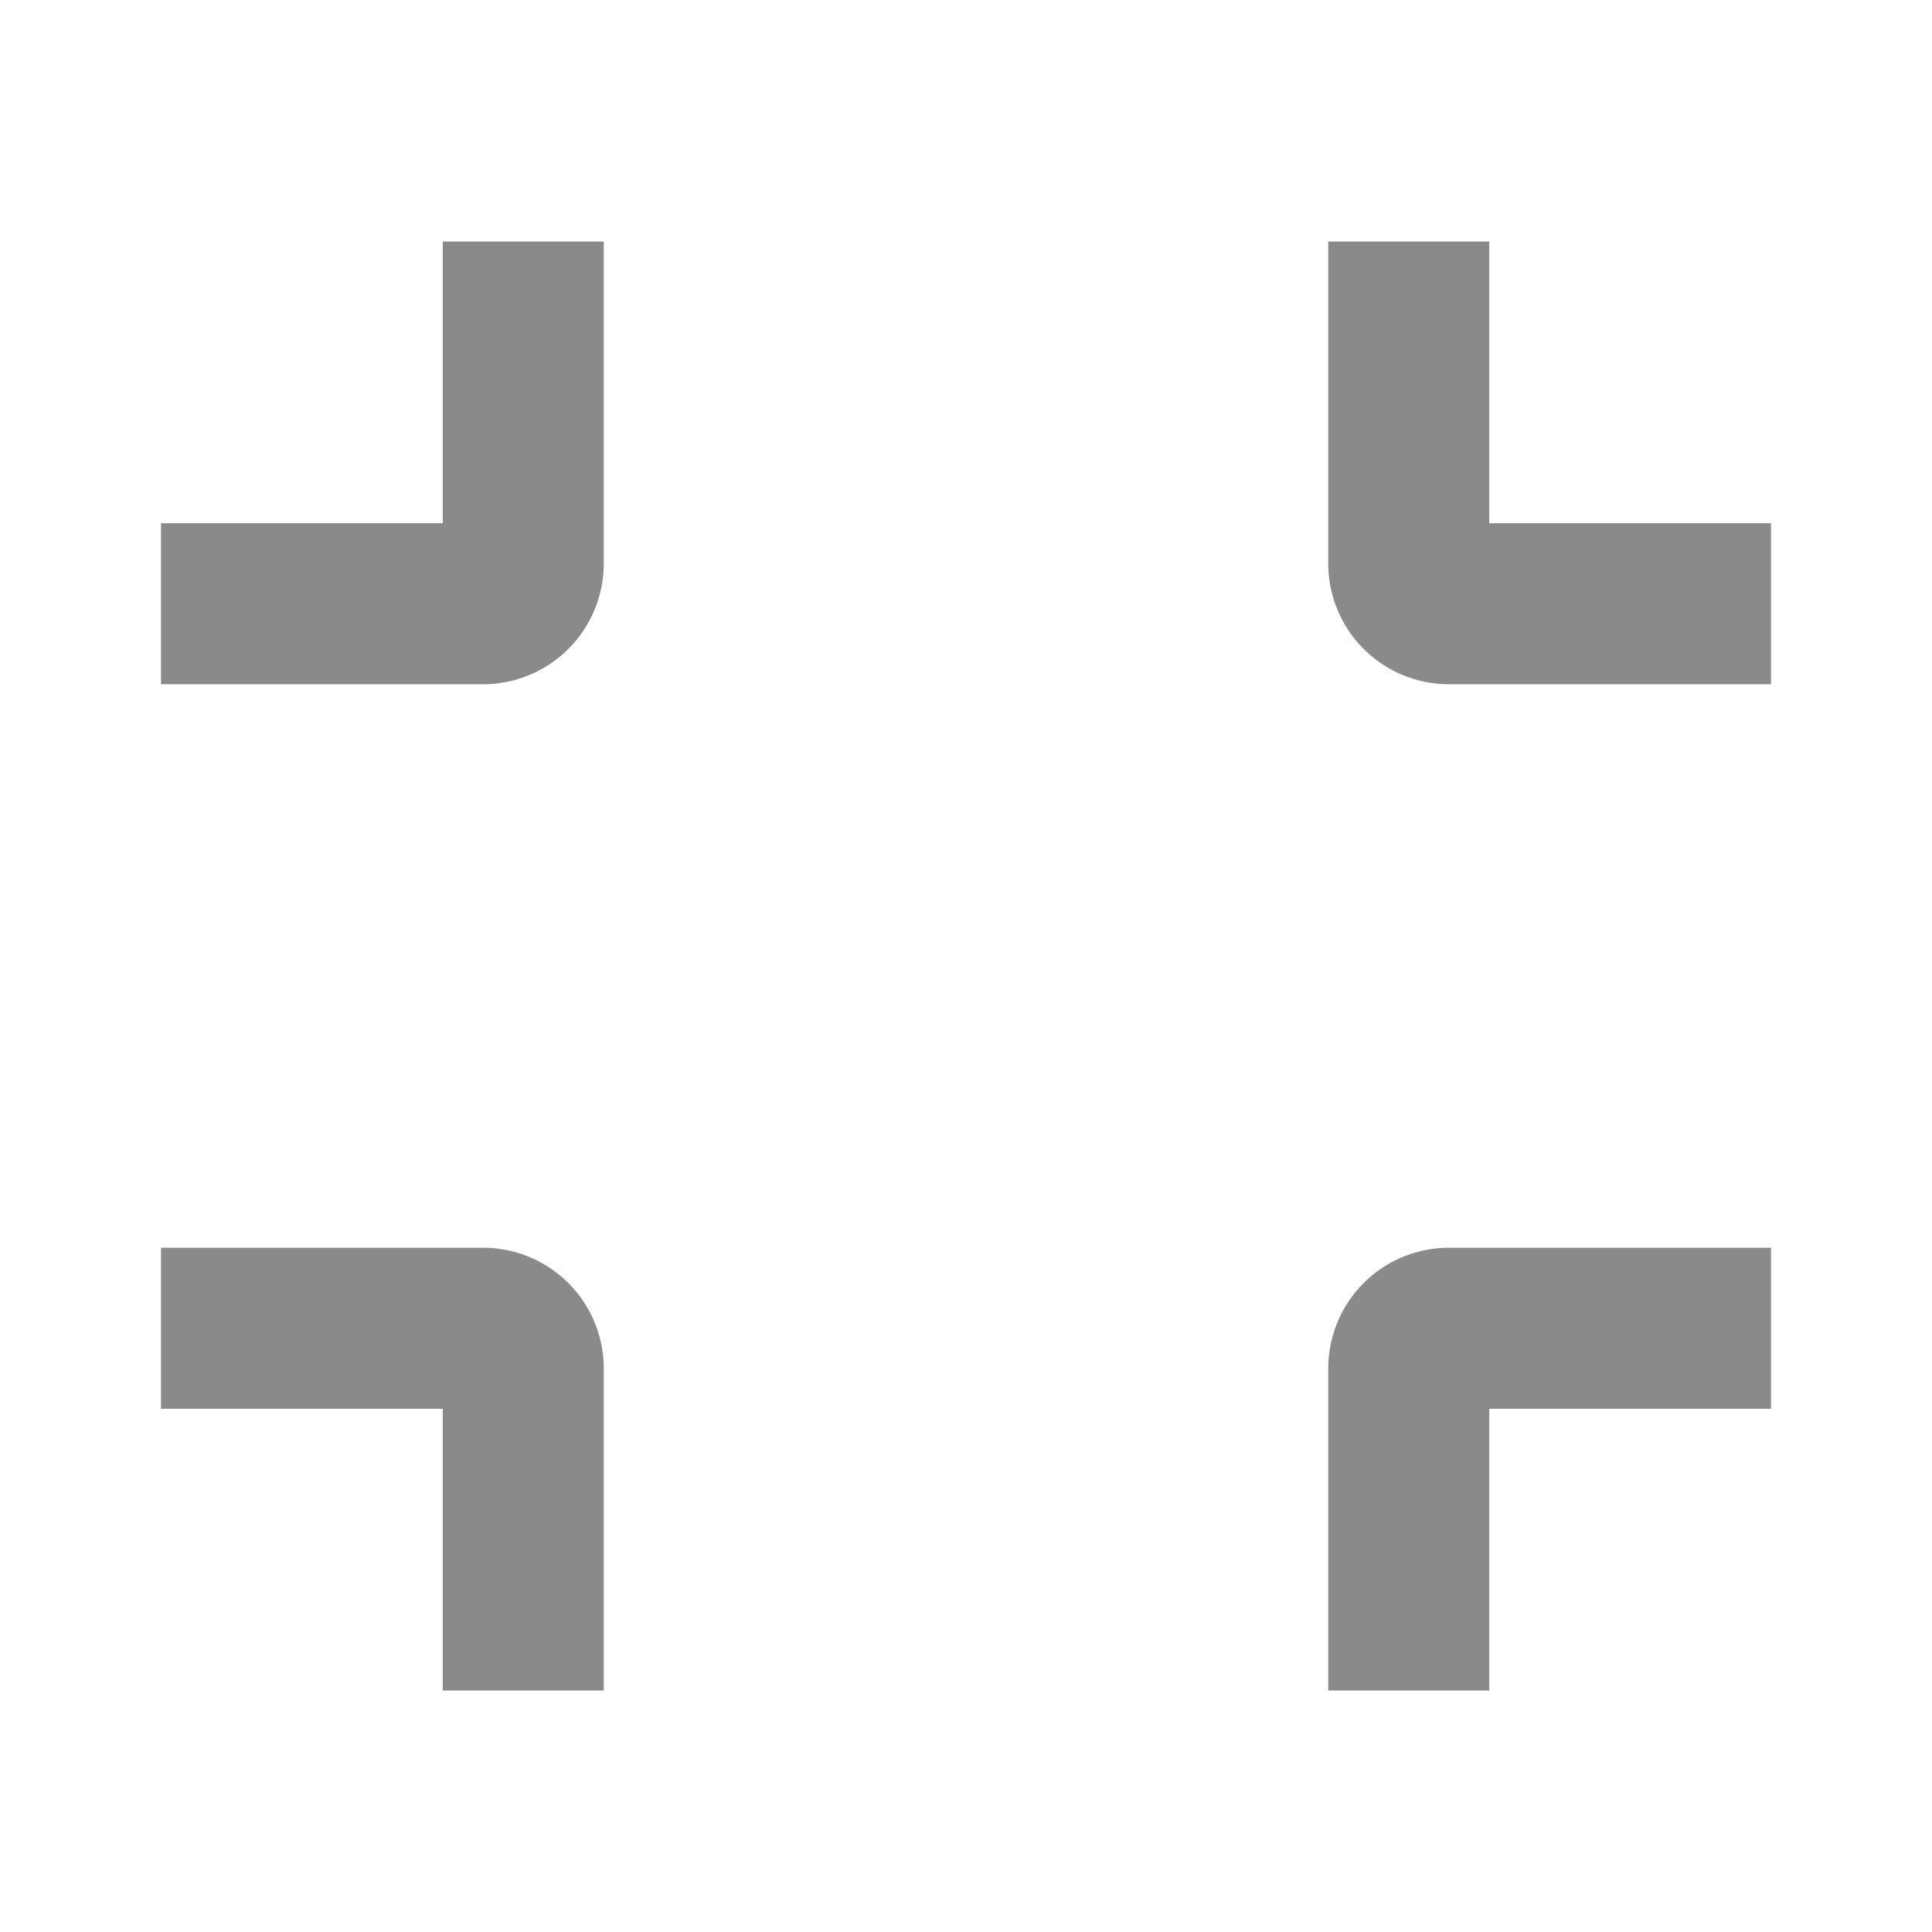 <?xml version="1.0" standalone="no"?><!DOCTYPE svg PUBLIC "-//W3C//DTD SVG 1.1//EN" "http://www.w3.org/Graphics/SVG/1.1/DTD/svg11.dtd"><svg t="1711015385943" class="icon" viewBox="0 0 1024 1024" version="1.1" xmlns="http://www.w3.org/2000/svg" p-id="11051" xmlns:xlink="http://www.w3.org/1999/xlink" width="250" height="250"><path d="M789.333 277.333V128h-85.333v170.667a64 64 0 0 0 64 64h170.667v-85.333h-149.333z m-469.333 21.333V128h-85.333v149.333H85.333v85.333h170.667a64 64 0 0 0 64-64z m618.667 362.667h-170.667a64 64 0 0 0-64 64v170.667h85.333v-149.333h149.333v-85.333z m-704 85.333H85.333v-85.333h170.667a64 64 0 0 1 64 64v170.667h-85.333v-149.333z" p-id="11052" fill="#8a8a8a"></path></svg>